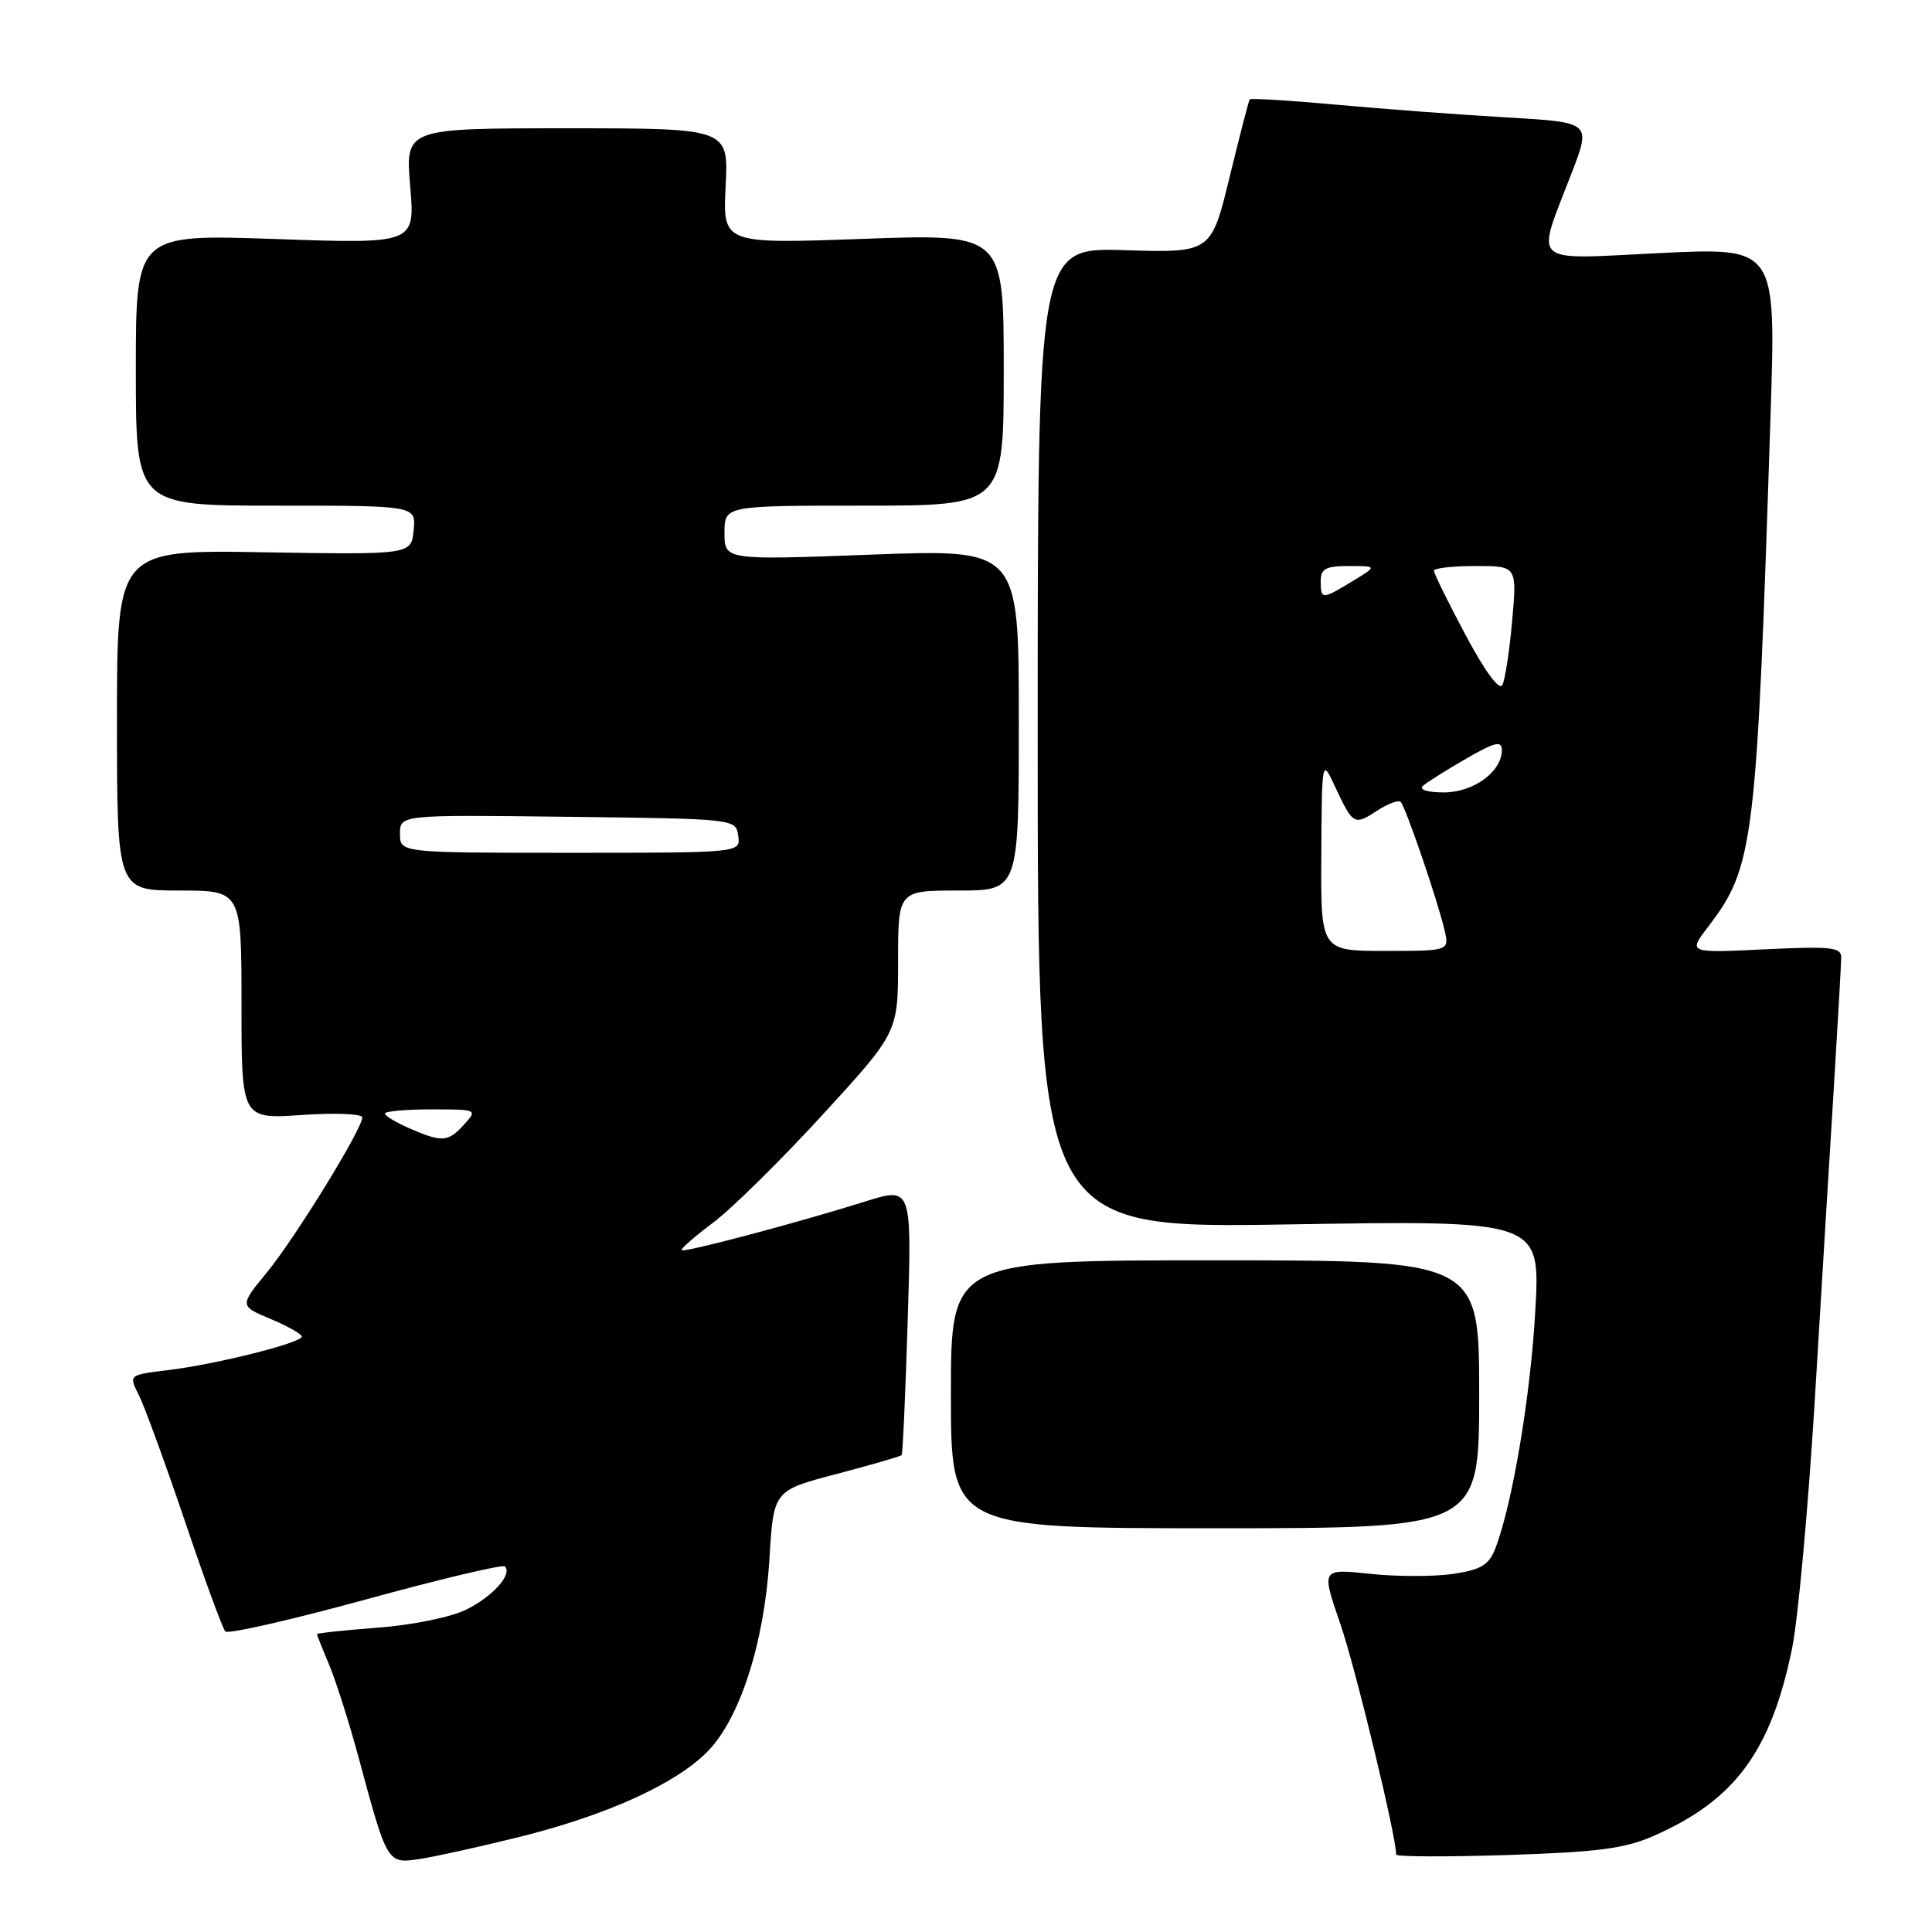 <?xml version="1.0" encoding="UTF-8" standalone="no"?>
<!DOCTYPE svg PUBLIC "-//W3C//DTD SVG 1.1//EN" "http://www.w3.org/Graphics/SVG/1.1/DTD/svg11.dtd" >
<svg xmlns="http://www.w3.org/2000/svg" xmlns:xlink="http://www.w3.org/1999/xlink" version="1.1" viewBox="0 0 256 256">
 <g >
 <path fill="currentColor"
d=" M 68.92 243.38 C 80.35 240.53 89.43 236.42 93.67 232.17 C 98.02 227.83 101.28 217.71 101.96 206.50 C 102.50 197.50 102.50 197.50 110.86 195.31 C 115.45 194.10 119.33 192.98 119.47 192.81 C 119.62 192.64 119.98 184.57 120.28 174.88 C 120.82 157.27 120.82 157.27 114.66 159.20 C 105.66 162.03 90.67 166.00 90.32 165.66 C 90.16 165.49 92.03 163.85 94.49 162.01 C 96.95 160.17 103.47 153.74 108.98 147.73 C 119.00 136.80 119.00 136.80 119.00 127.40 C 119.00 118.00 119.00 118.00 127.00 118.00 C 135.00 118.00 135.00 118.00 135.00 95.38 C 135.00 72.76 135.00 72.76 115.50 73.49 C 96.00 74.22 96.00 74.22 96.00 70.61 C 96.00 67.00 96.00 67.00 114.50 67.00 C 133.00 67.00 133.00 67.00 133.00 48.99 C 133.00 30.98 133.00 30.98 114.38 31.65 C 95.77 32.32 95.77 32.32 96.15 24.66 C 96.54 17.00 96.54 17.00 75.12 17.00 C 53.71 17.00 53.71 17.00 54.35 24.66 C 55.00 32.32 55.00 32.32 36.50 31.67 C 18.00 31.03 18.00 31.03 18.00 49.01 C 18.00 67.00 18.00 67.00 36.56 67.00 C 55.13 67.00 55.13 67.00 54.81 70.25 C 54.50 73.50 54.50 73.50 35.00 73.18 C 15.50 72.85 15.50 72.85 15.50 95.43 C 15.50 118.00 15.50 118.00 23.75 118.00 C 32.00 118.00 32.00 118.00 32.00 133.14 C 32.00 148.29 32.00 148.29 40.00 147.74 C 44.40 147.44 48.00 147.58 48.00 148.07 C 48.00 149.60 39.15 163.98 35.37 168.60 C 31.73 173.03 31.73 173.03 35.86 174.77 C 38.12 175.72 39.98 176.77 39.99 177.10 C 40.00 177.93 28.67 180.77 22.27 181.55 C 17.04 182.18 17.04 182.18 18.39 184.84 C 19.13 186.30 21.87 193.80 24.48 201.50 C 27.08 209.20 29.50 215.81 29.86 216.18 C 30.21 216.55 38.57 214.65 48.43 211.95 C 58.30 209.24 66.61 207.27 66.90 207.56 C 67.93 208.60 65.32 211.52 61.81 213.27 C 59.81 214.27 54.70 215.32 50.13 215.67 C 45.66 216.01 42.00 216.40 42.00 216.53 C 42.00 216.65 42.73 218.50 43.63 220.63 C 44.52 222.76 46.29 228.32 47.55 233.00 C 51.34 247.05 51.30 246.98 55.70 246.31 C 57.79 245.99 63.74 244.67 68.92 243.38 Z  M 219.23 243.22 C 229.91 238.49 234.65 232.05 237.45 218.48 C 238.24 214.64 239.60 199.80 240.47 185.50 C 241.33 171.20 242.47 152.53 243.00 144.00 C 243.52 135.47 243.96 127.78 243.97 126.90 C 244.00 125.51 242.69 125.37 233.84 125.79 C 223.68 126.28 223.68 126.28 226.31 122.84 C 232.43 114.81 232.76 112.08 234.62 54.65 C 235.32 32.79 235.32 32.79 220.02 33.53 C 202.42 34.38 203.48 35.34 208.28 22.85 C 210.83 16.21 210.83 16.21 199.67 15.56 C 193.52 15.21 183.40 14.45 177.16 13.88 C 170.92 13.31 165.71 13.00 165.59 13.17 C 165.46 13.35 164.26 18.00 162.92 23.50 C 160.48 33.50 160.48 33.50 148.99 33.15 C 137.50 32.80 137.50 32.80 137.50 97.79 C 137.50 162.78 137.50 162.78 170.80 162.24 C 204.10 161.70 204.10 161.70 203.44 173.60 C 202.82 184.89 200.40 199.32 198.14 205.18 C 197.29 207.37 196.26 207.99 192.54 208.55 C 190.03 208.92 185.07 208.92 181.52 208.54 C 175.07 207.85 175.07 207.85 177.60 215.17 C 179.60 220.97 185.00 243.28 185.00 245.74 C 185.00 246.03 191.64 246.06 199.75 245.80 C 211.85 245.41 215.35 244.94 219.23 243.22 Z  M 196.00 184.75 C 196.00 167.00 196.00 167.00 161.00 167.00 C 126.00 167.00 126.00 167.00 126.00 184.75 C 126.00 202.50 126.00 202.50 161.00 202.50 C 196.00 202.50 196.00 202.50 196.00 184.75 Z  M 54.25 149.51 C 52.46 148.73 51.00 147.85 51.00 147.55 C 51.00 147.25 53.77 147.00 57.15 147.00 C 63.25 147.00 63.29 147.02 61.50 149.00 C 59.38 151.34 58.60 151.40 54.25 149.51 Z  M 53.00 110.48 C 53.00 107.96 53.00 107.96 75.25 108.23 C 97.47 108.50 97.50 108.50 97.82 110.75 C 98.14 113.00 98.14 113.00 75.57 113.00 C 53.00 113.00 53.00 113.00 53.00 110.48 Z  M 175.08 113.25 C 175.16 100.50 175.16 100.50 176.91 104.25 C 179.28 109.31 179.45 109.41 182.44 107.44 C 183.88 106.50 185.30 105.97 185.60 106.26 C 186.25 106.91 190.53 119.43 191.41 123.25 C 192.04 126.00 192.04 126.00 183.52 126.00 C 175.00 126.00 175.00 126.00 175.08 113.25 Z  M 188.55 104.13 C 189.07 103.66 191.64 102.04 194.25 100.54 C 198.12 98.31 199.00 98.10 199.00 99.40 C 199.00 102.27 195.24 105.00 191.30 105.00 C 189.15 105.00 188.00 104.64 188.55 104.13 Z  M 194.20 84.15 C 191.89 79.81 190.00 75.98 190.00 75.63 C 190.00 75.28 192.48 75.00 195.51 75.00 C 201.01 75.00 201.01 75.00 200.37 82.25 C 200.02 86.24 199.43 90.07 199.07 90.77 C 198.66 91.54 196.76 88.95 194.20 84.15 Z  M 175.00 77.00 C 175.00 75.35 175.67 75.00 178.75 75.00 C 182.50 75.01 182.50 75.01 179.23 77.00 C 175.18 79.47 175.00 79.47 175.00 77.00 Z "/>
</g>
</svg>